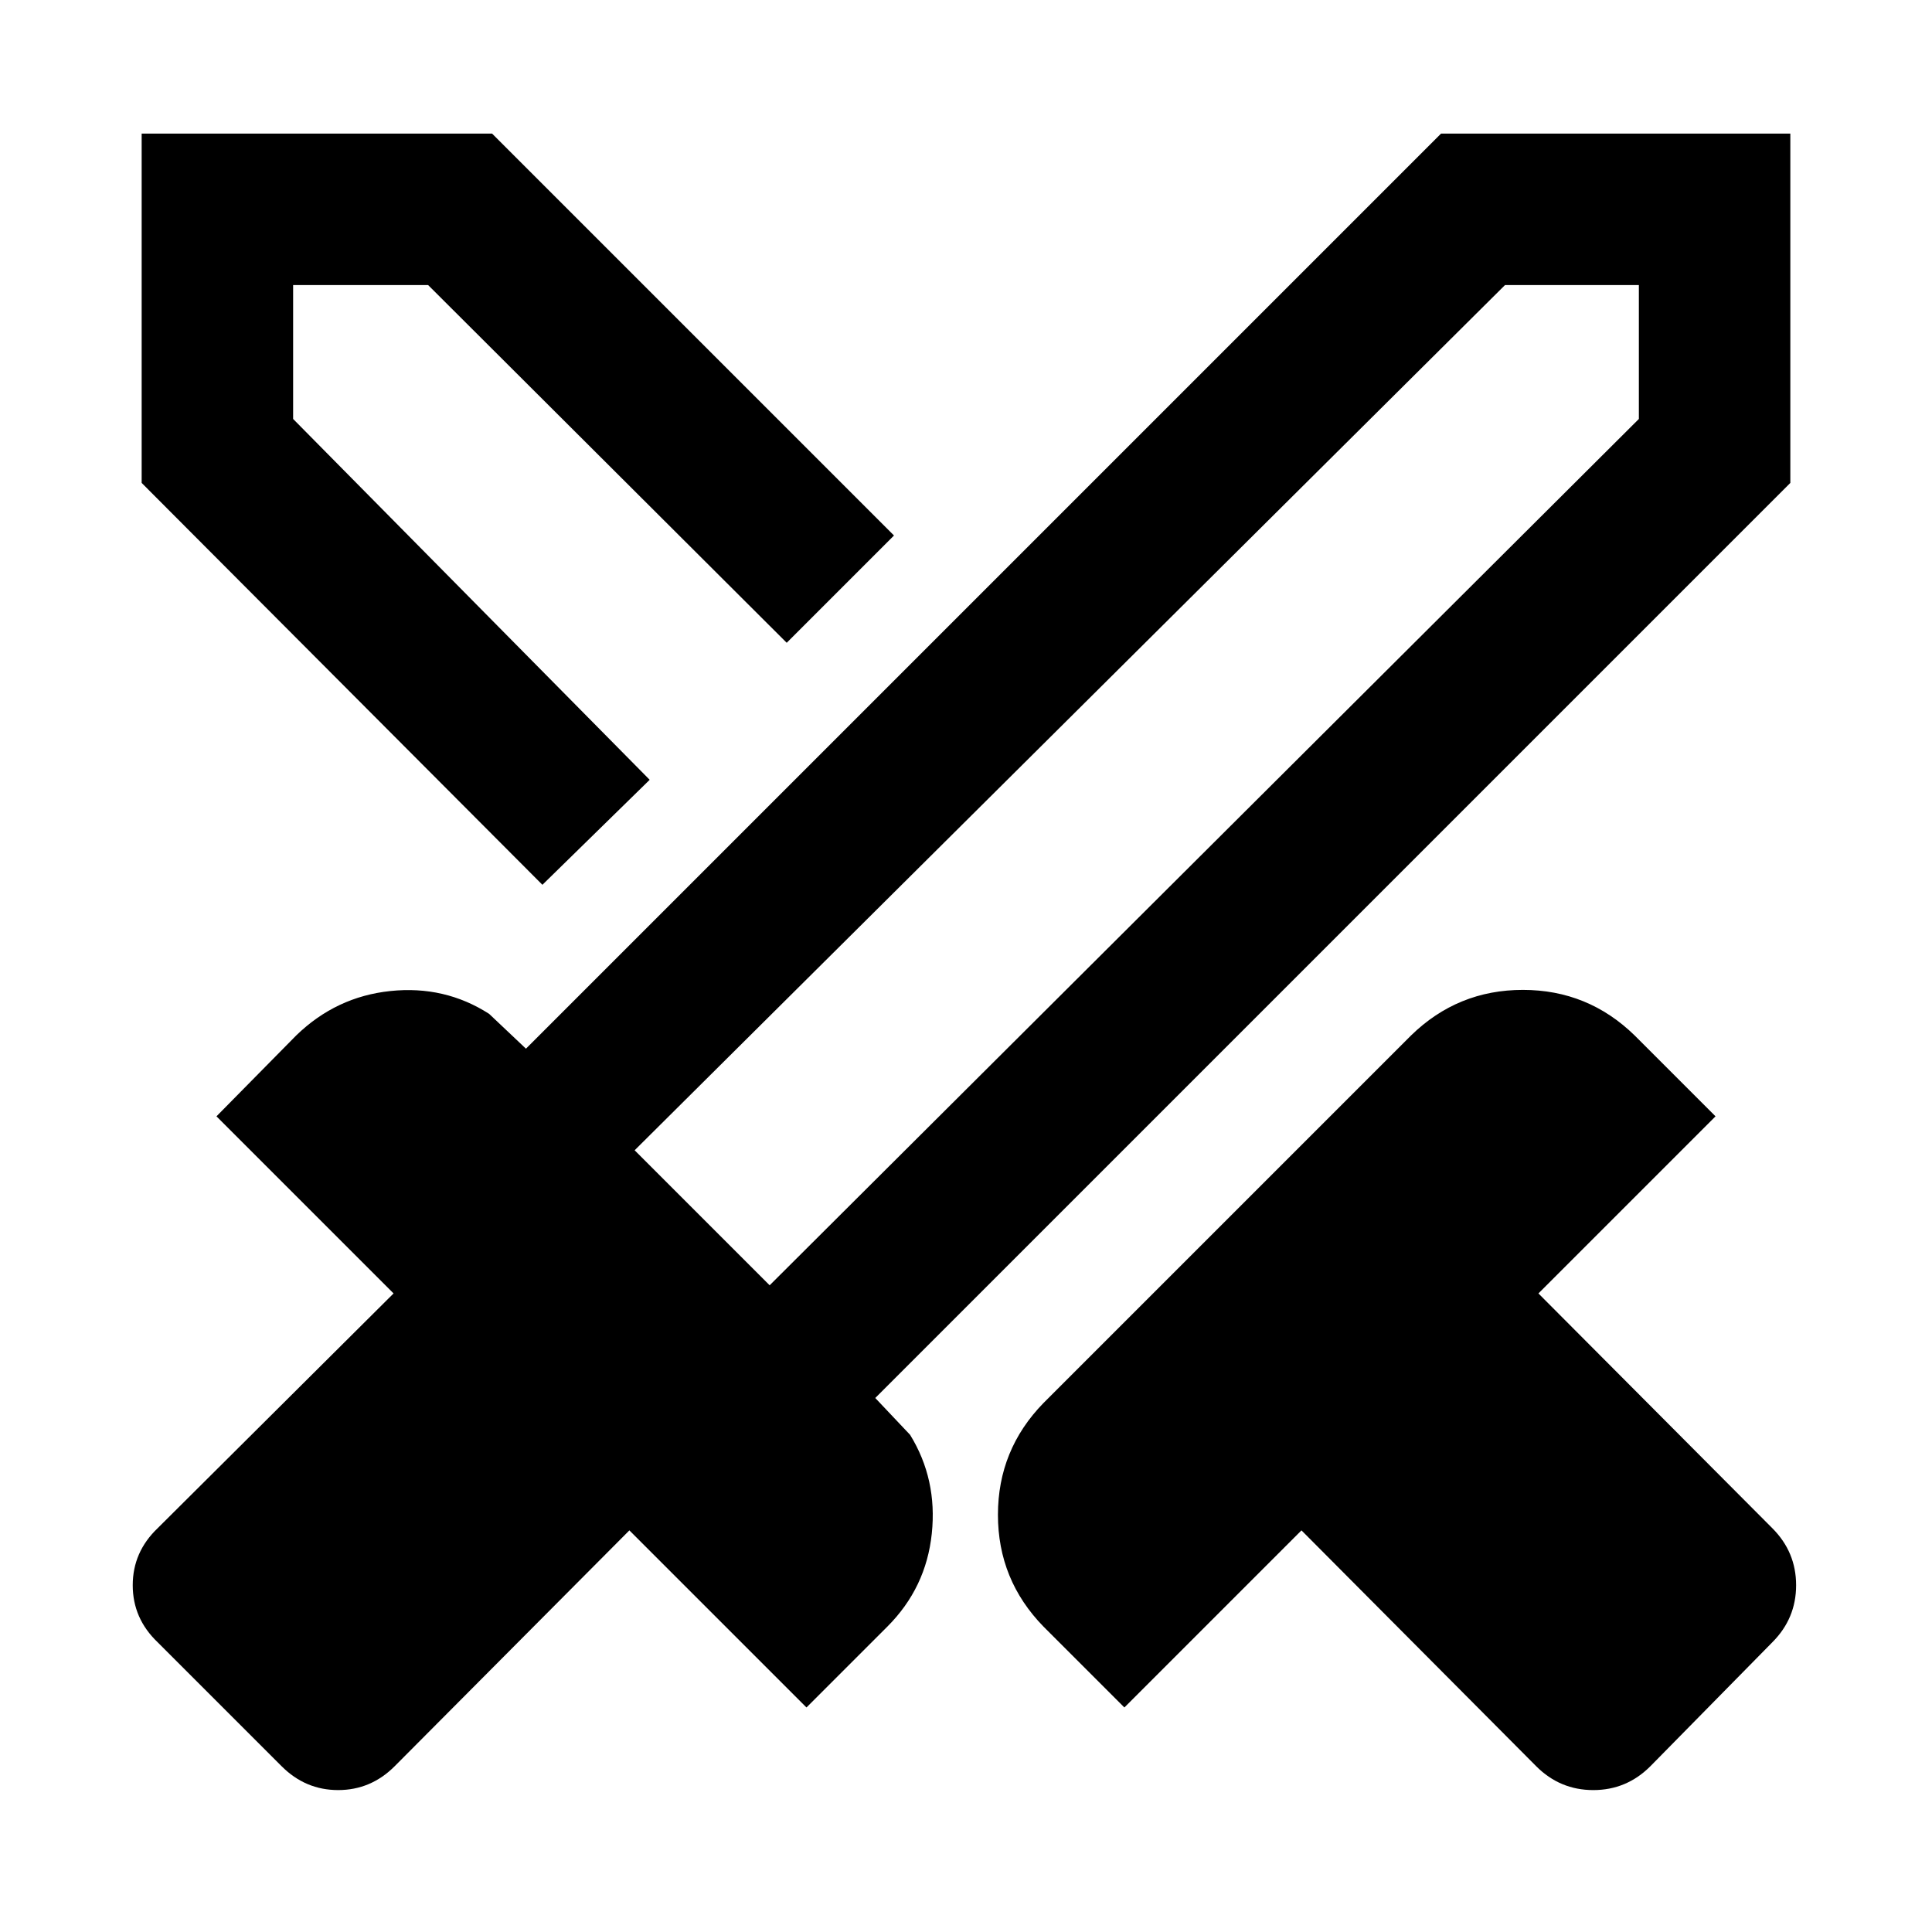 <svg xmlns="http://www.w3.org/2000/svg" width="48" height="48" viewBox="0 96 960 960"><path d="M763.348 973.652 646.696 856.435l-88 88-40.174-40.173q-22.652-23.218-22.652-55.566t22.652-55.566L701.13 610.522q23.218-22.652 55.566-22.652t55.566 22.652l40.173 40.174-88 88 116.217 116.652q11.827 11.826 11.827 28.348t-11.827 28.348l-60.608 61.608q-11.826 11.827-28.348 11.827t-28.348-11.827Zm126.261-637.695L434.913 790.652l17.305 18.305q13.608 22.087 10.782 49.065-2.826 26.979-22.087 46.24l-40.174 40.173-88-88-116.652 117.217q-11.826 11.827-28.065 11.827-16.24 0-28.066-11.827l-61.608-61.608q-12.392-11.826-12.392-28.348t12.391-28.348l117.218-116.652-88-88 39.608-40.174q19.826-19.261 46.805-22.087 26.978-2.826 49.065 11.347l18.305 17.305 454.695-454.696h173.566v173.566ZM322.826 483.478l34.044-34.608 34.043-33.479-34.043 33.479-34.044 34.608Zm-53.305 52.174L70.391 335.957V162.391h174.131l199.696 199.696-53.305 53.304-178.174-177.739h-67.087v66.522l177.174 179.304-53.305 52.174Zm112.914 199 431.913-430.478v-66.522h-66.522L315.348 667.565l67.087 67.087Zm0 0-32.478-34.609-34.609-32.478 34.609 32.478 32.478 34.609Z"/></svg>